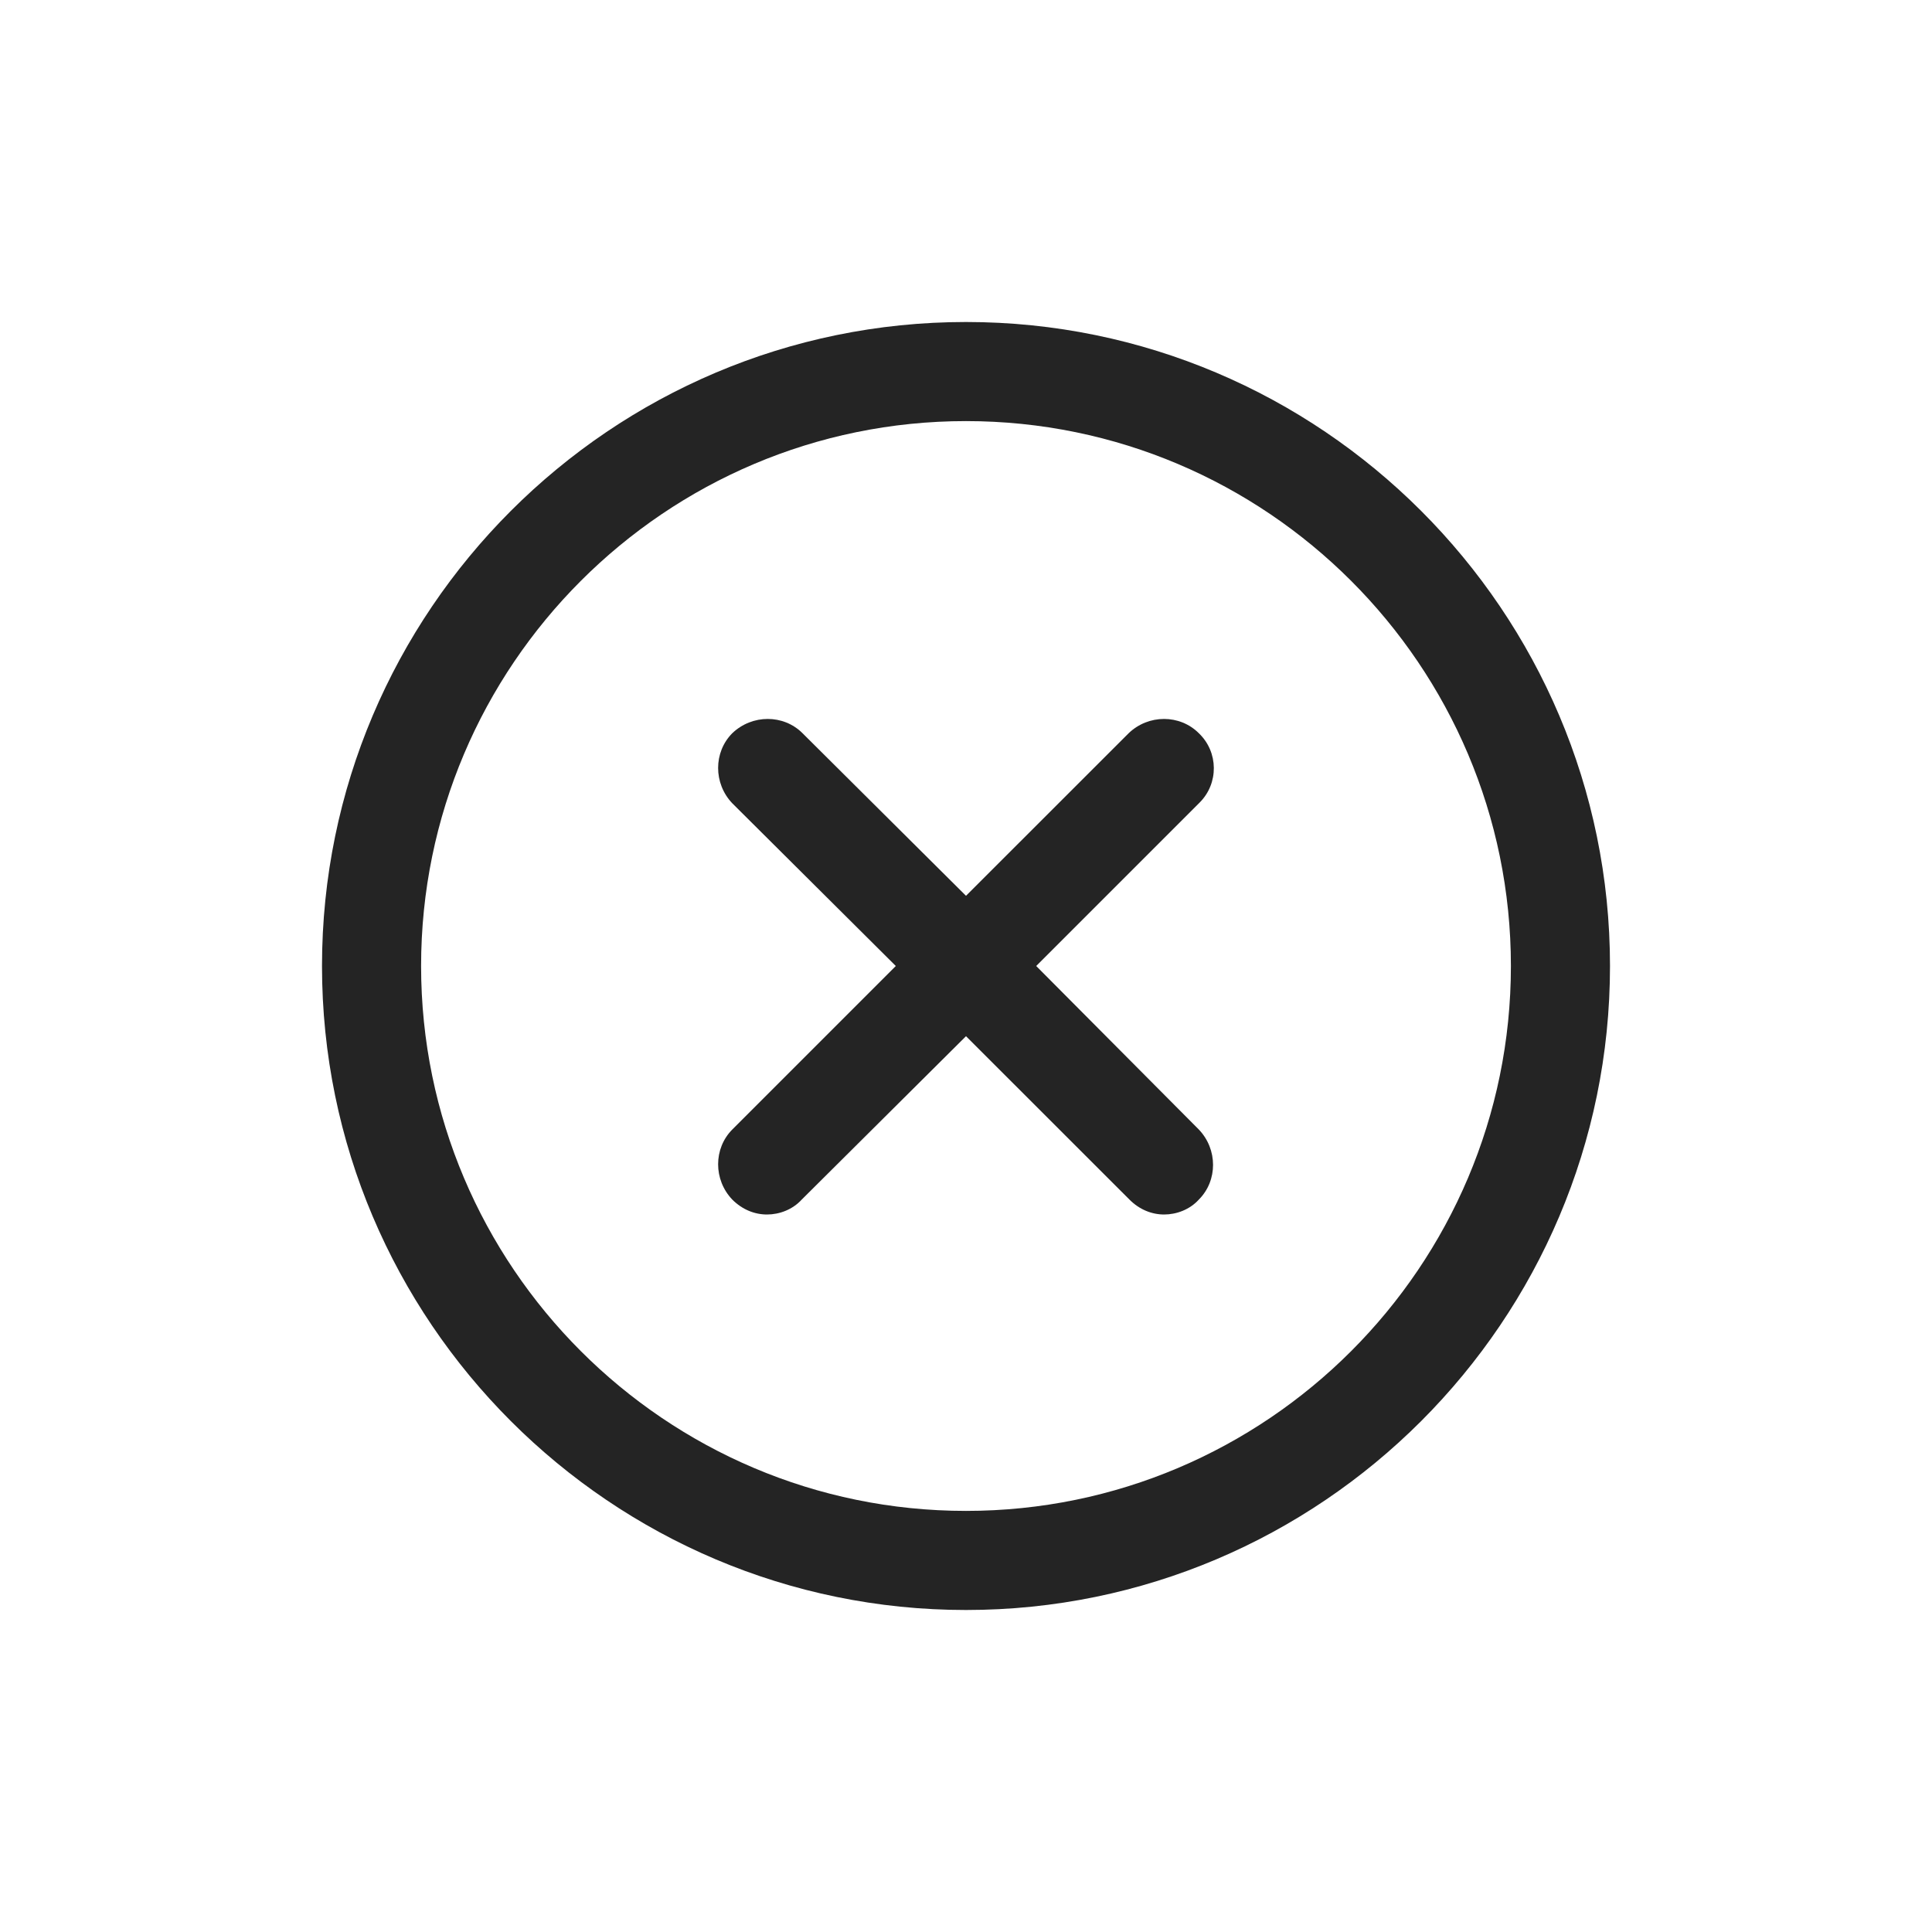 <svg width="24" height="24" viewBox="0 0 24 24" fill="none" xmlns="http://www.w3.org/2000/svg">
<path d="M12 4C7.59 4 4 7.59 4 12C4 16.41 7.59 20 12 20C16.41 20 20 16.41 20 12C20 7.59 16.41 4 12 4ZM12 18.769C8.267 18.769 5.231 15.733 5.231 12C5.231 8.267 8.267 5.231 12 5.231C15.733 5.231 18.769 8.267 18.769 12C18.769 15.733 15.733 18.769 12 18.769Z" fill="#242424"/>
<path d="M14.892 9.108C14.656 8.872 14.267 8.872 14.021 9.108L12 11.128L9.969 9.108C9.733 8.872 9.344 8.872 9.097 9.108C8.862 9.344 8.862 9.733 9.097 9.979L11.128 12L9.097 14.031C8.862 14.267 8.862 14.656 9.097 14.902C9.221 15.026 9.374 15.087 9.528 15.087C9.682 15.087 9.846 15.026 9.959 14.902L12 12.872L14.031 14.902C14.154 15.026 14.308 15.087 14.461 15.087C14.615 15.087 14.78 15.026 14.892 14.902C15.128 14.667 15.128 14.277 14.892 14.031L12.872 12L14.903 9.969C15.139 9.733 15.139 9.344 14.892 9.108Z" fill="#242424"/>
</svg>
